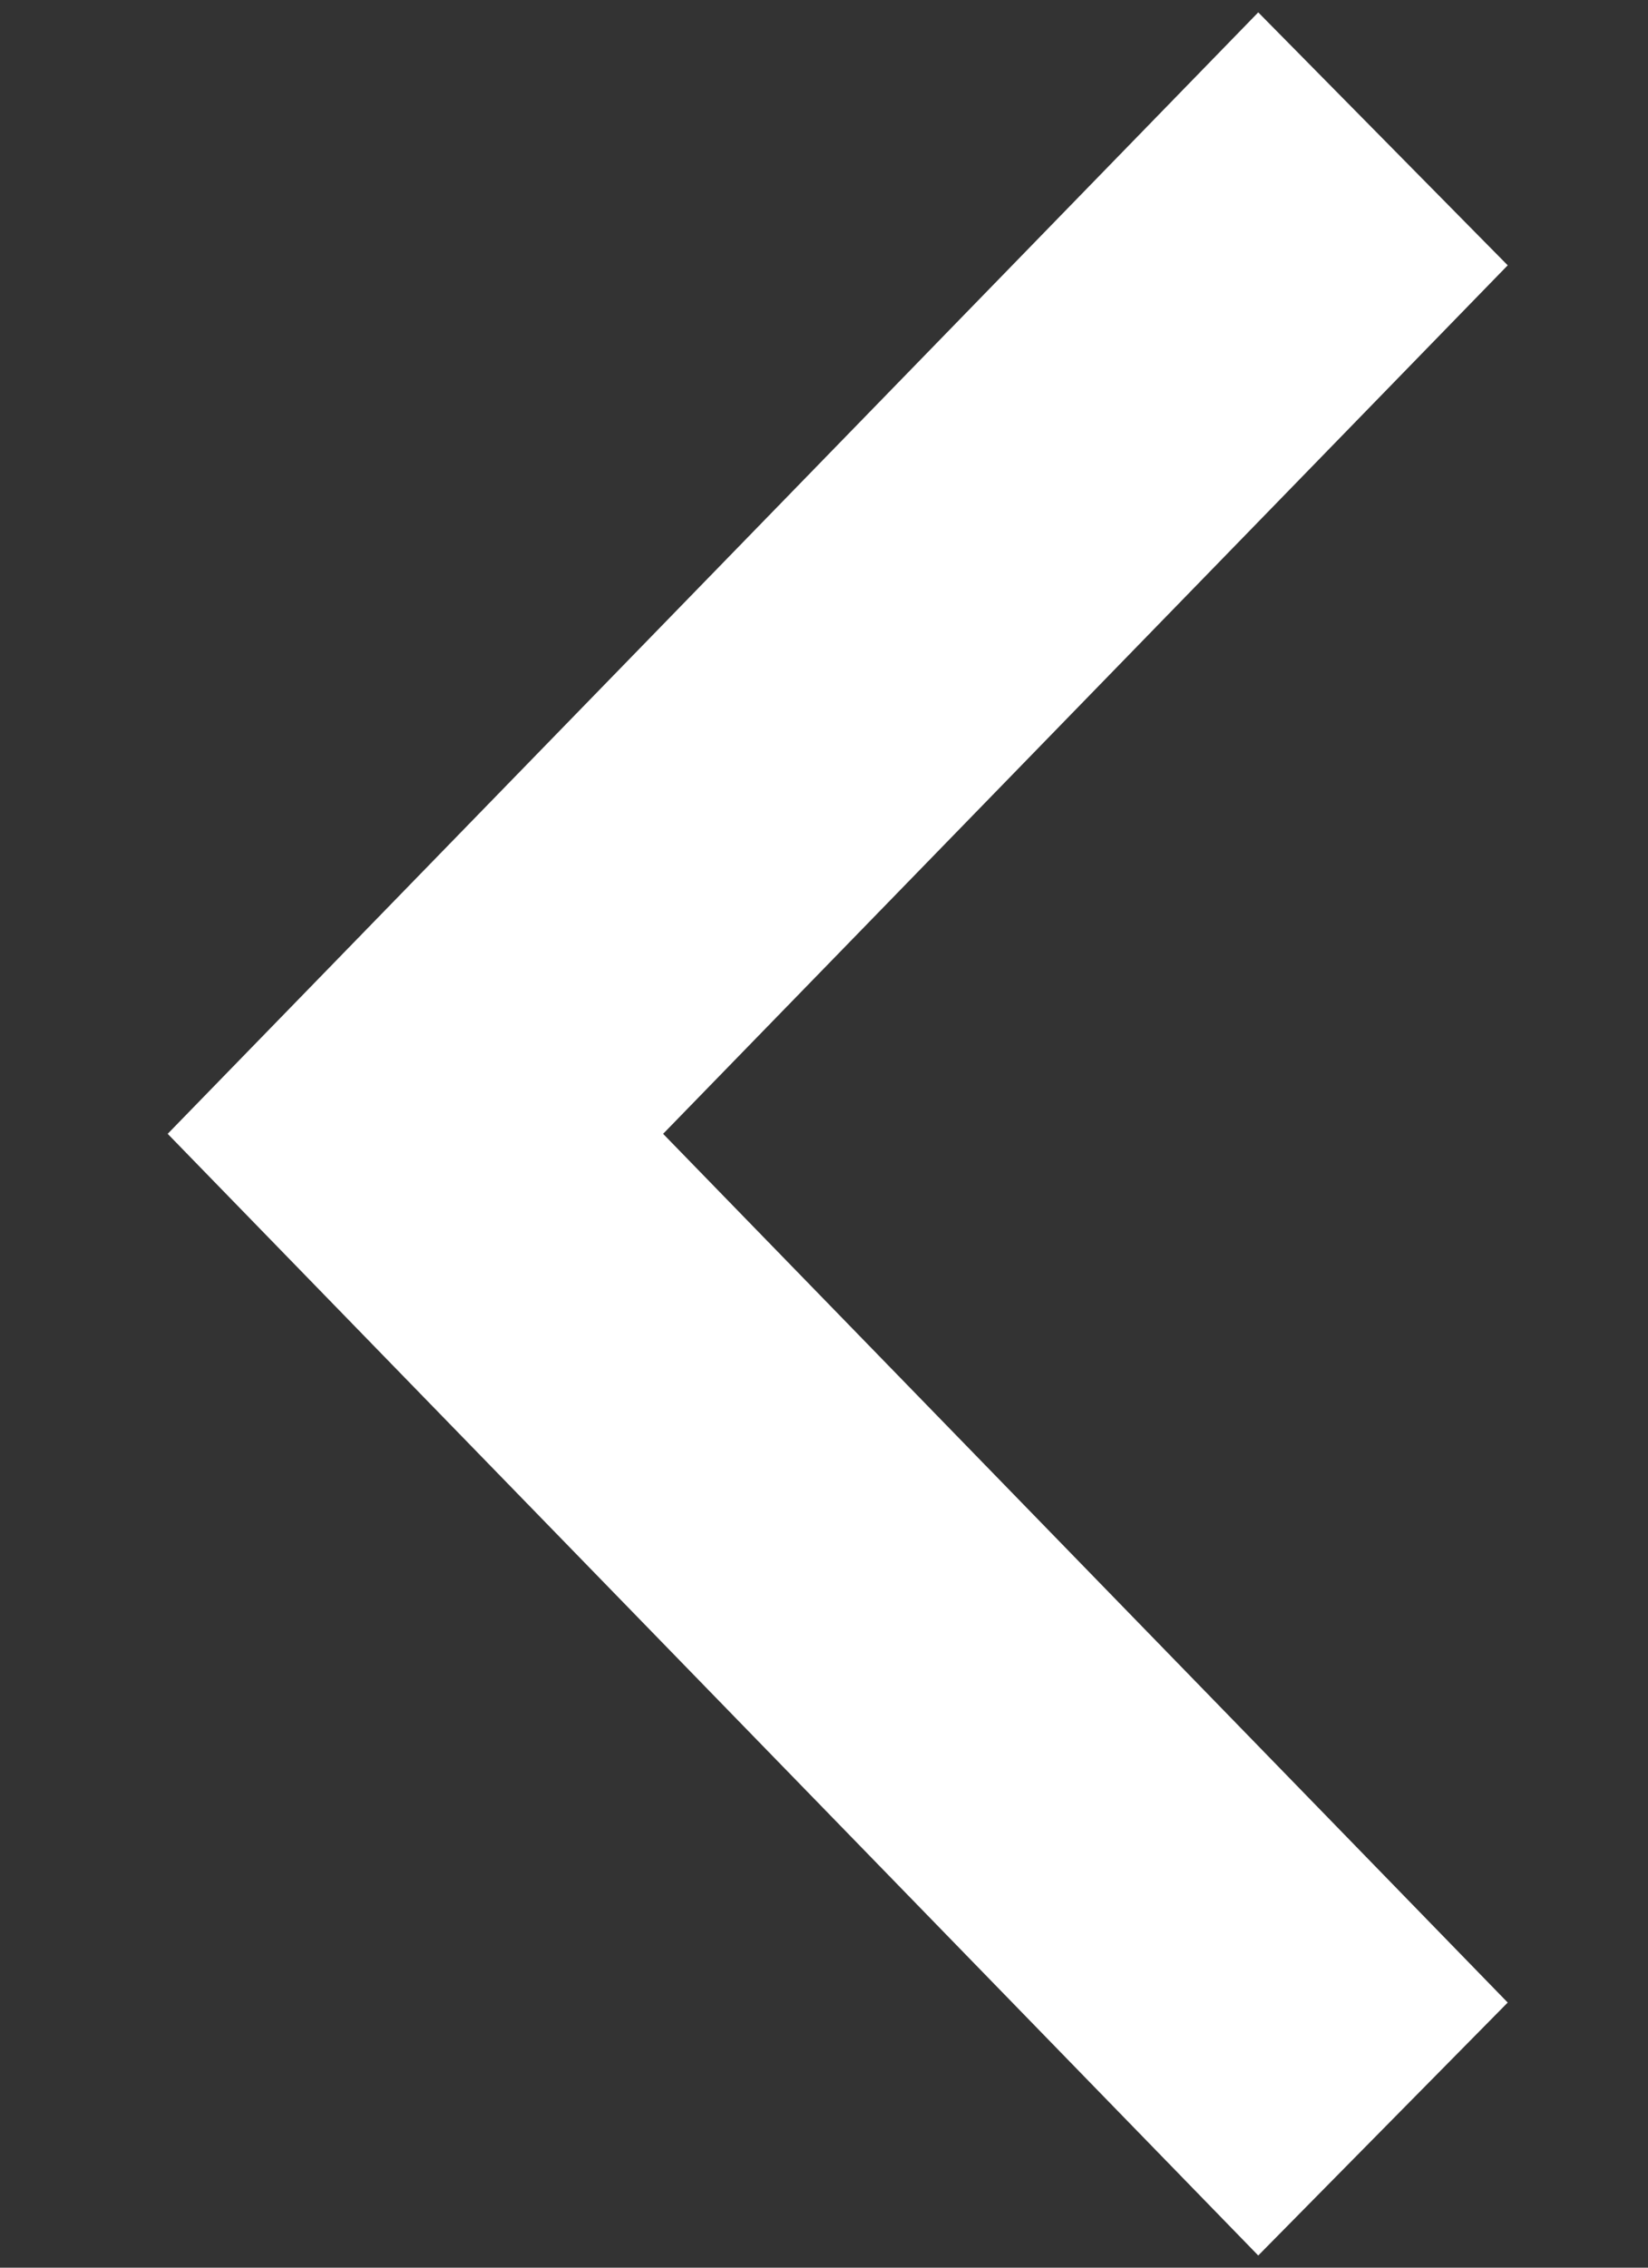 <svg 
 xmlns="http://www.w3.org/2000/svg"
 xmlns:xlink="http://www.w3.org/1999/xlink"
 width="8px" height="11px">
<rect width="100%" height="100%" fill="#333333" stroke="none"/>
<path fill-rule="evenodd"  fill="rgb(255, 255, 255)"
 d="M6.108,0.060 L0.814,5.500 L6.108,10.941 L7.319,9.714 L3.219,5.500 L7.319,1.287 L6.108,0.060 Z"/>
</svg>